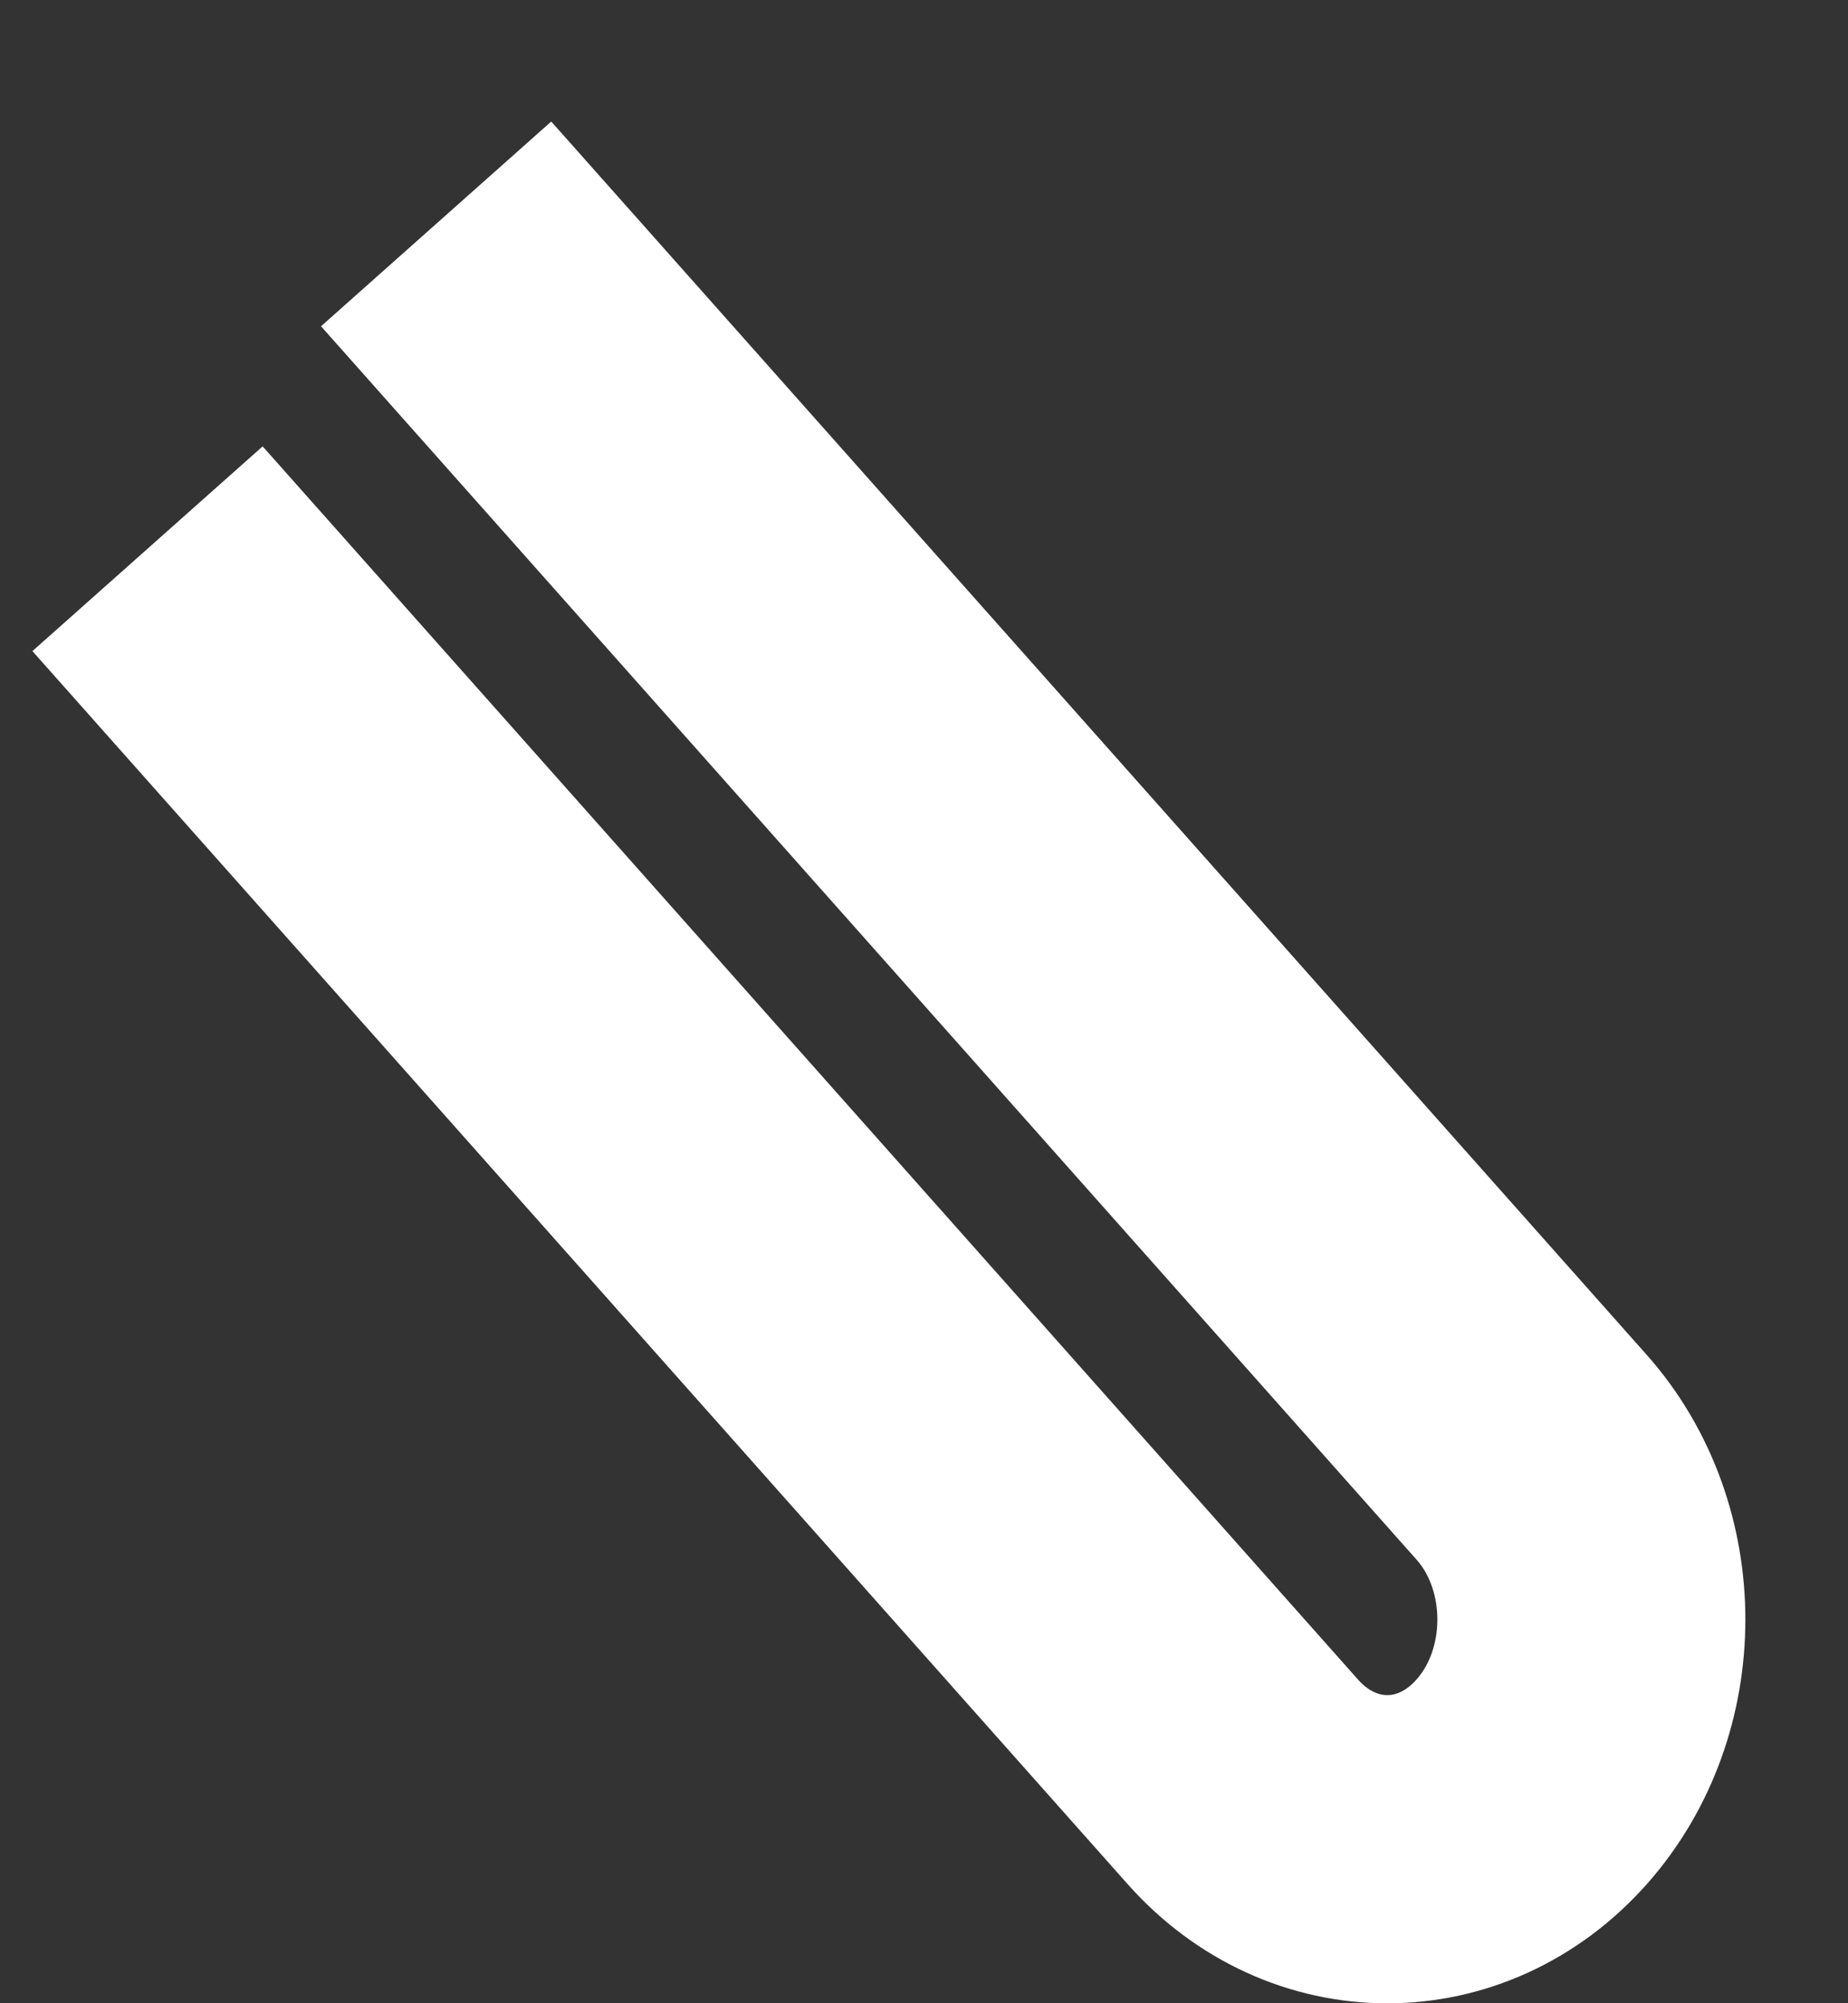<svg width="12" height="13" viewBox="0 0 12 13" fill="none" xmlns="http://www.w3.org/2000/svg">
<rect x="0" y="0" width="12" height="13" fill="#333333" stroke="none"/>
<path d="M2.832 1.453L9.945 9.456C10.463 10.038 10.463 10.982 9.945 11.564C9.428 12.146 8.589 12.146 8.071 11.564L0.958 3.561" stroke="white" stroke-width="2"/>
</svg>
